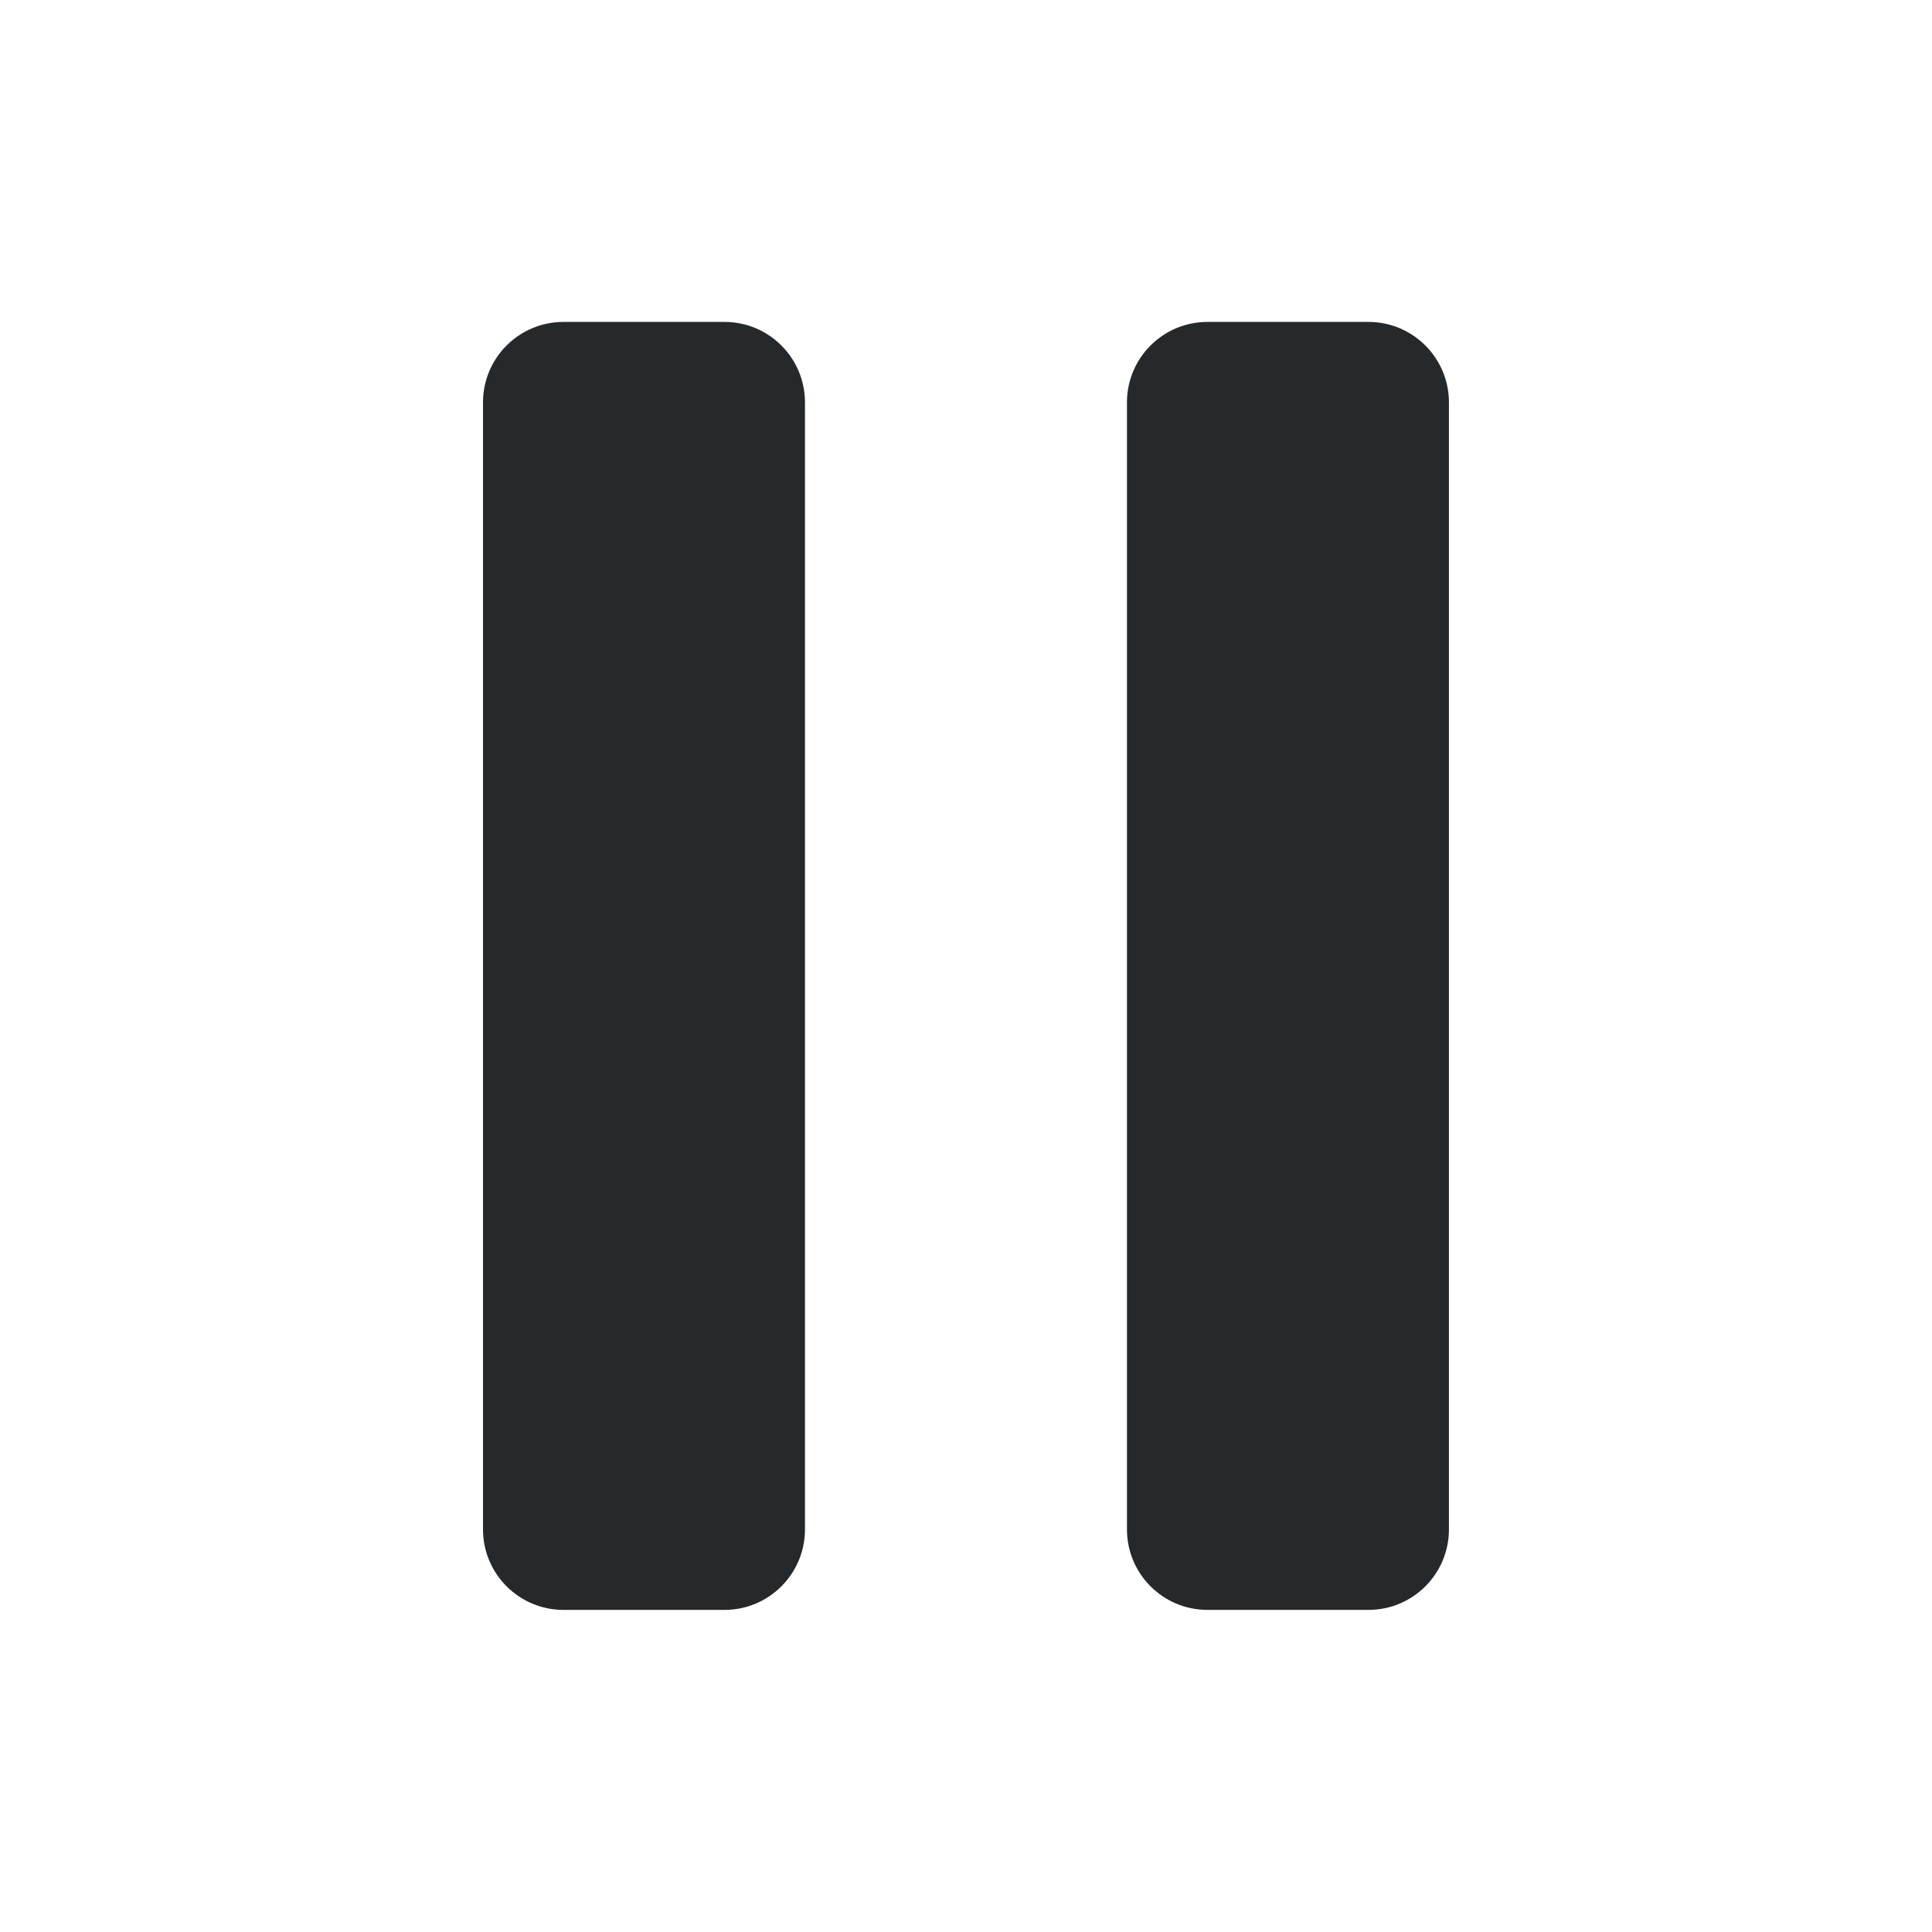 <svg width="32" height="32" viewBox="0 0 32 32" fill="none" xmlns="http://www.w3.org/2000/svg">
<path d="M12 5.332H9.333C8.597 5.332 8 5.929 8 6.665V25.332C8 26.068 8.597 26.665 9.333 26.665H12C12.736 26.665 13.333 26.068 13.333 25.332V6.665C13.333 5.929 12.736 5.332 12 5.332Z" fill="#26292C"/>
<path d="M22.666 5.332H19.999C19.263 5.332 18.666 5.929 18.666 6.665V25.332C18.666 26.068 19.263 26.665 19.999 26.665H22.666C23.402 26.665 23.999 26.068 23.999 25.332V6.665C23.999 5.929 23.402 5.332 22.666 5.332Z" fill="#26292C"/>
</svg>

